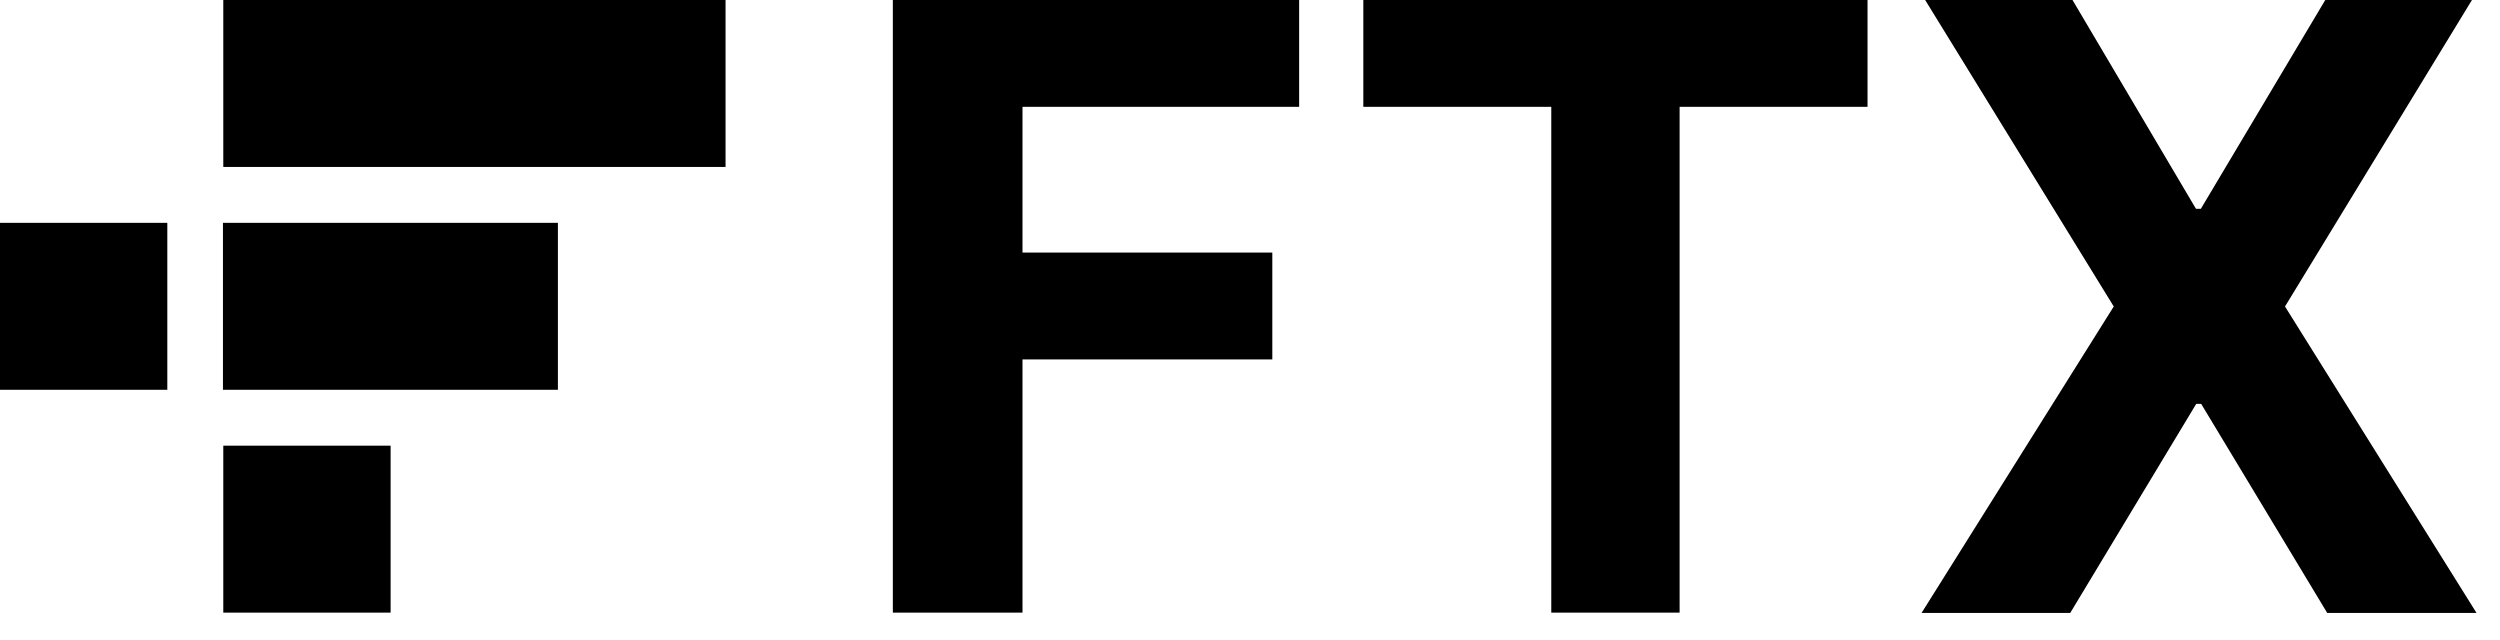 <svg width="82" height="21" viewBox="0 0 82 21" fill="none" xmlns="http://www.w3.org/2000/svg">
<path d="M12.812 14.618H7.324V20.094H12.812V14.618Z" fill="currentColor"/>
<path d="M7.313 7.309V12.785H18.299V7.309H7.313Z" fill="currentColor"/>
<path d="M23.798 0H7.324V5.476H23.798V0Z" fill="currentColor"/>
<path d="M5.488 7.309H0V12.785H5.488V7.309Z" fill="currentColor"/>
<path d="M29.285 20.094H33.538V11.789H41.732V8.284H33.538V3.504H42.612V0H29.285V20.094Z" fill="currentColor"/>
<path d="M44.717 3.504H50.882V20.094H55.091V3.504H61.255V0H44.717V3.504Z" fill="currentColor"/>
<path d="M67.978 0H63.145L69.331 10.053L63.027 20.105H67.903L72.037 13.246H72.198L76.333 20.105H81.23L74.948 10.053L81.08 0H76.269L72.188 6.848H72.027L67.978 0Z" fill="currentColor"/>
</svg>
